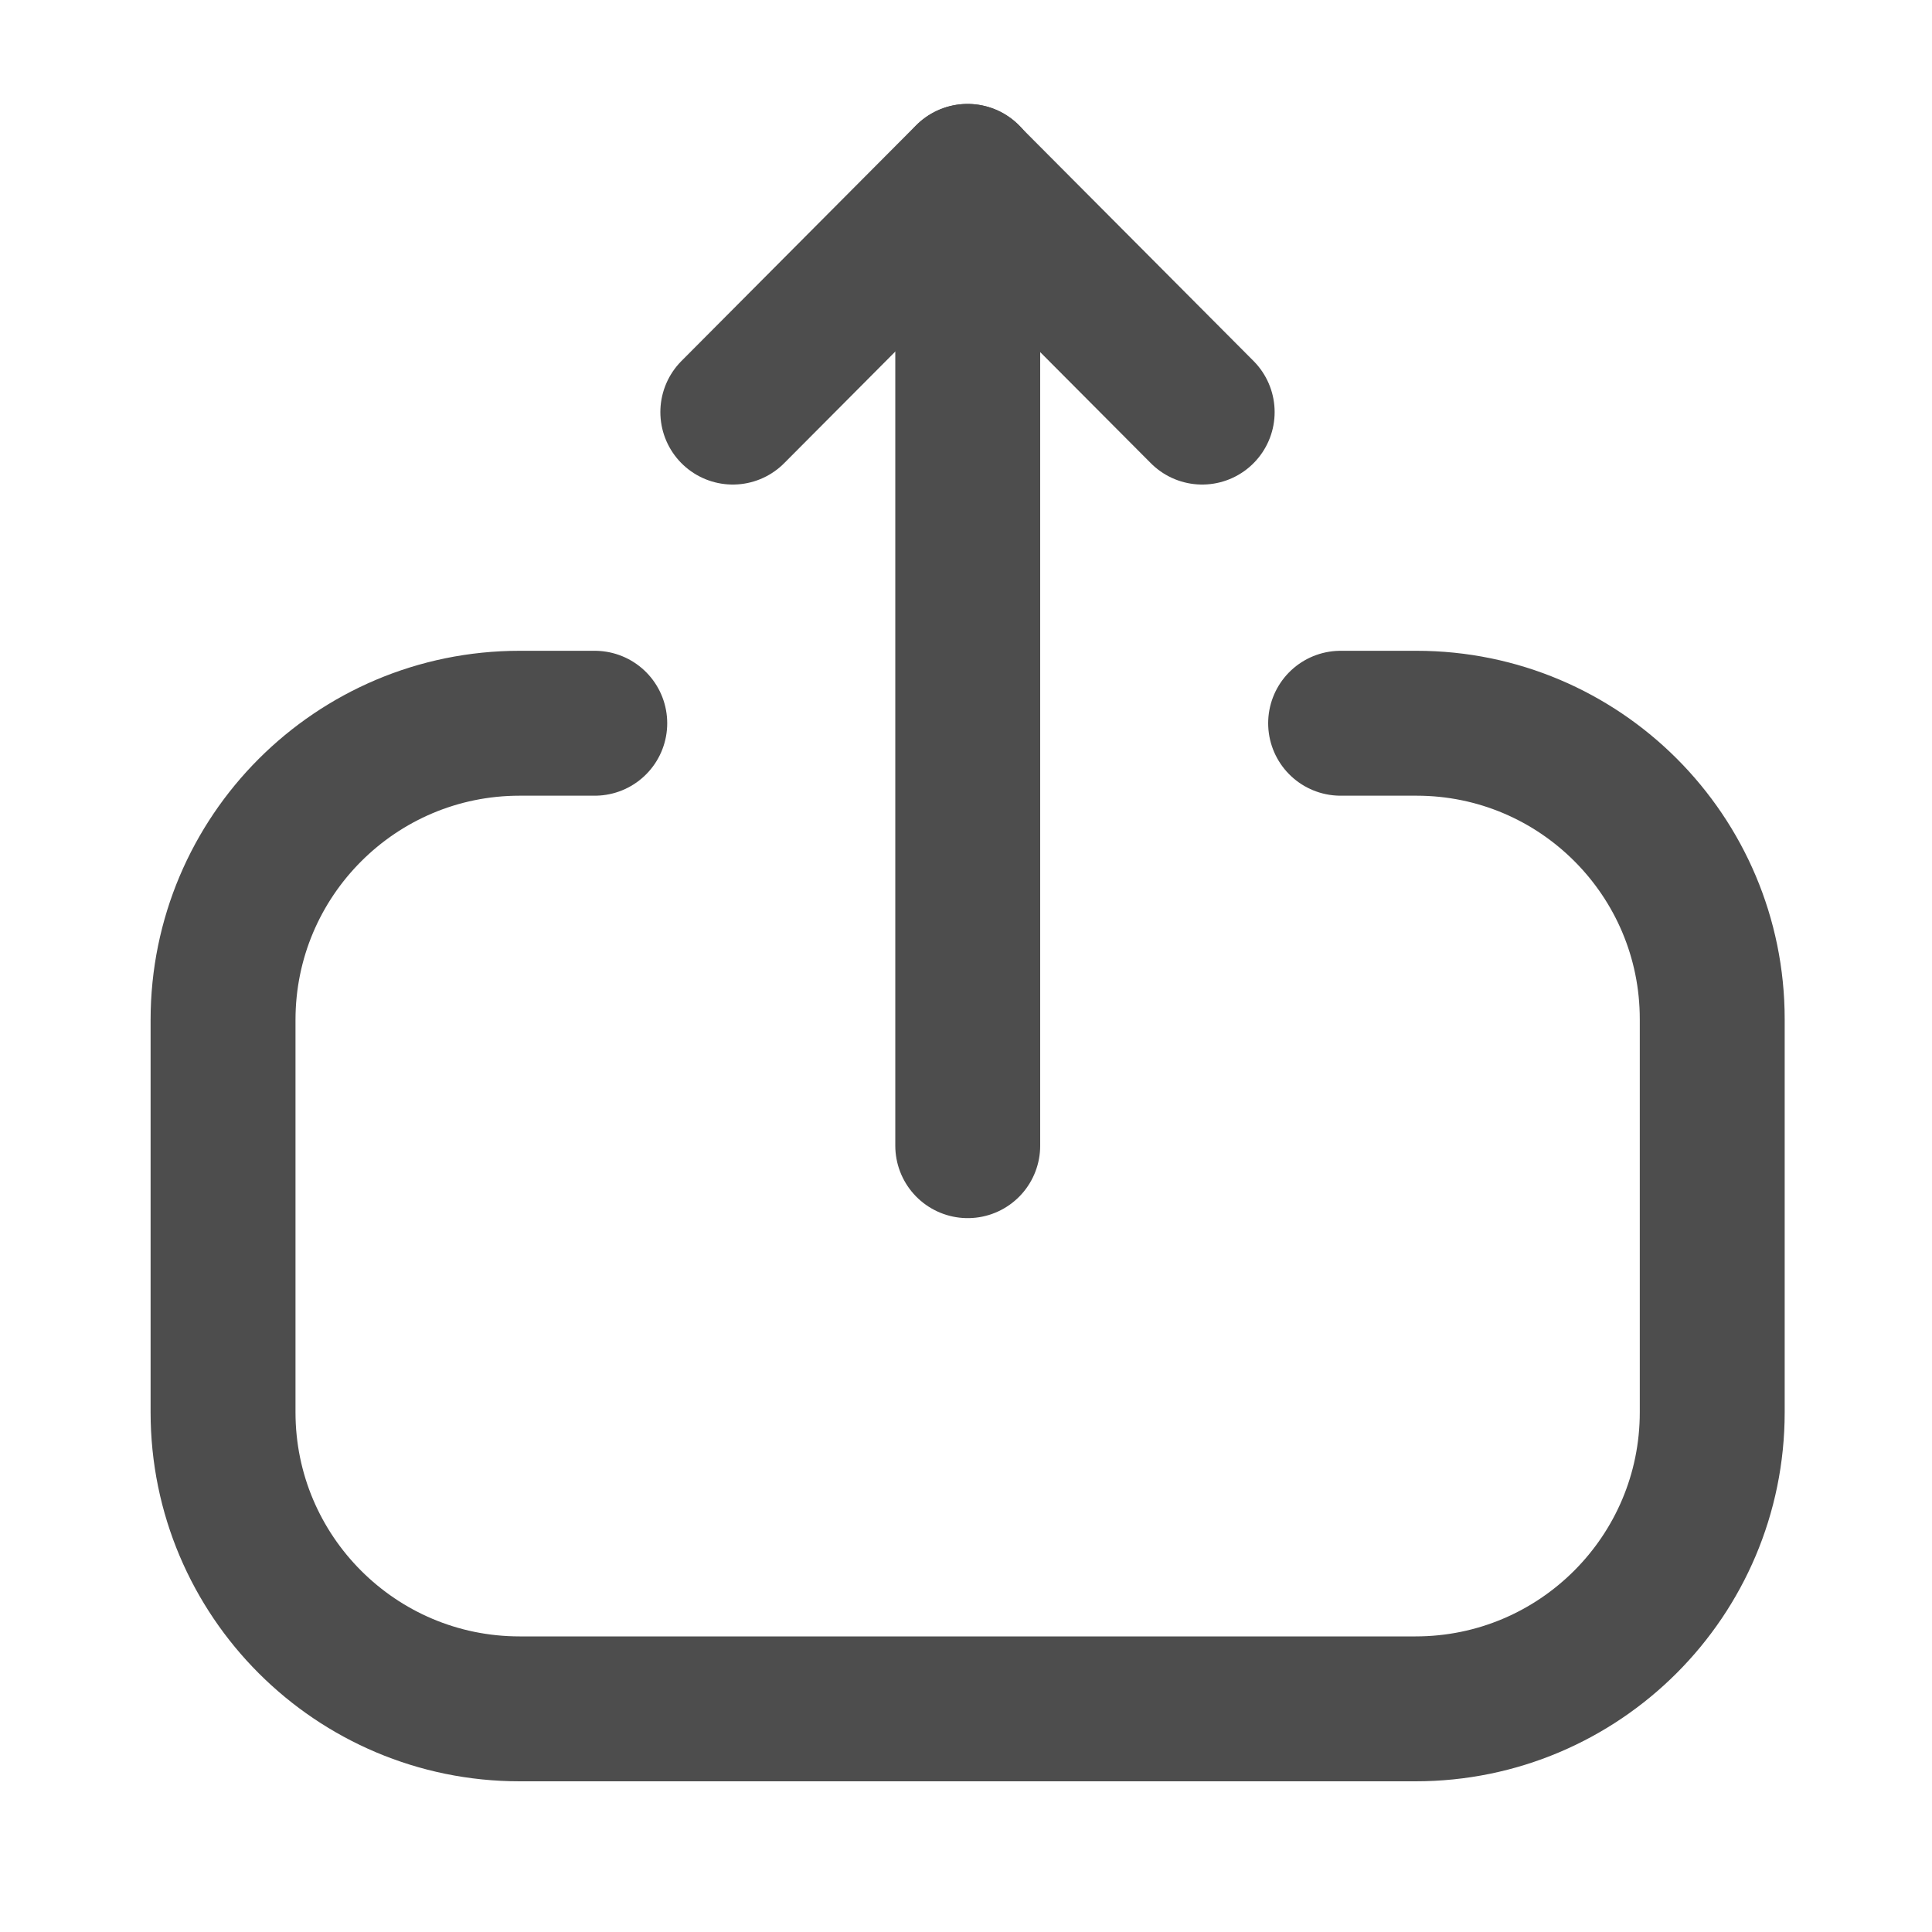 <svg width="20" height="20" viewBox="0 0 20 20" fill="none" xmlns="http://www.w3.org/2000/svg">
            <path d="M6.157 7.487H5.379C3.684 7.487 2.309 8.862 2.309 10.558L2.309 14.62C2.309 16.315 3.684 17.69 5.379 17.69H14.654C16.35 17.69 17.725 16.315 17.725 14.62V10.55C17.725 8.859 16.354 7.487 14.664 7.487H13.878" stroke="#4D4D4D" stroke-width="1.5" stroke-linecap="round" stroke-linejoin="round"/>
            <path d="M10.018 1.826V11.86" stroke="#4D4D4D" stroke-width="1.5" stroke-linecap="round" stroke-linejoin="round"/>
            <path d="M7.586 4.266L10.015 1.826L12.445 4.266" stroke="#4D4D4D" stroke-width="1.5" stroke-linecap="round" stroke-linejoin="round"/>
        </svg>